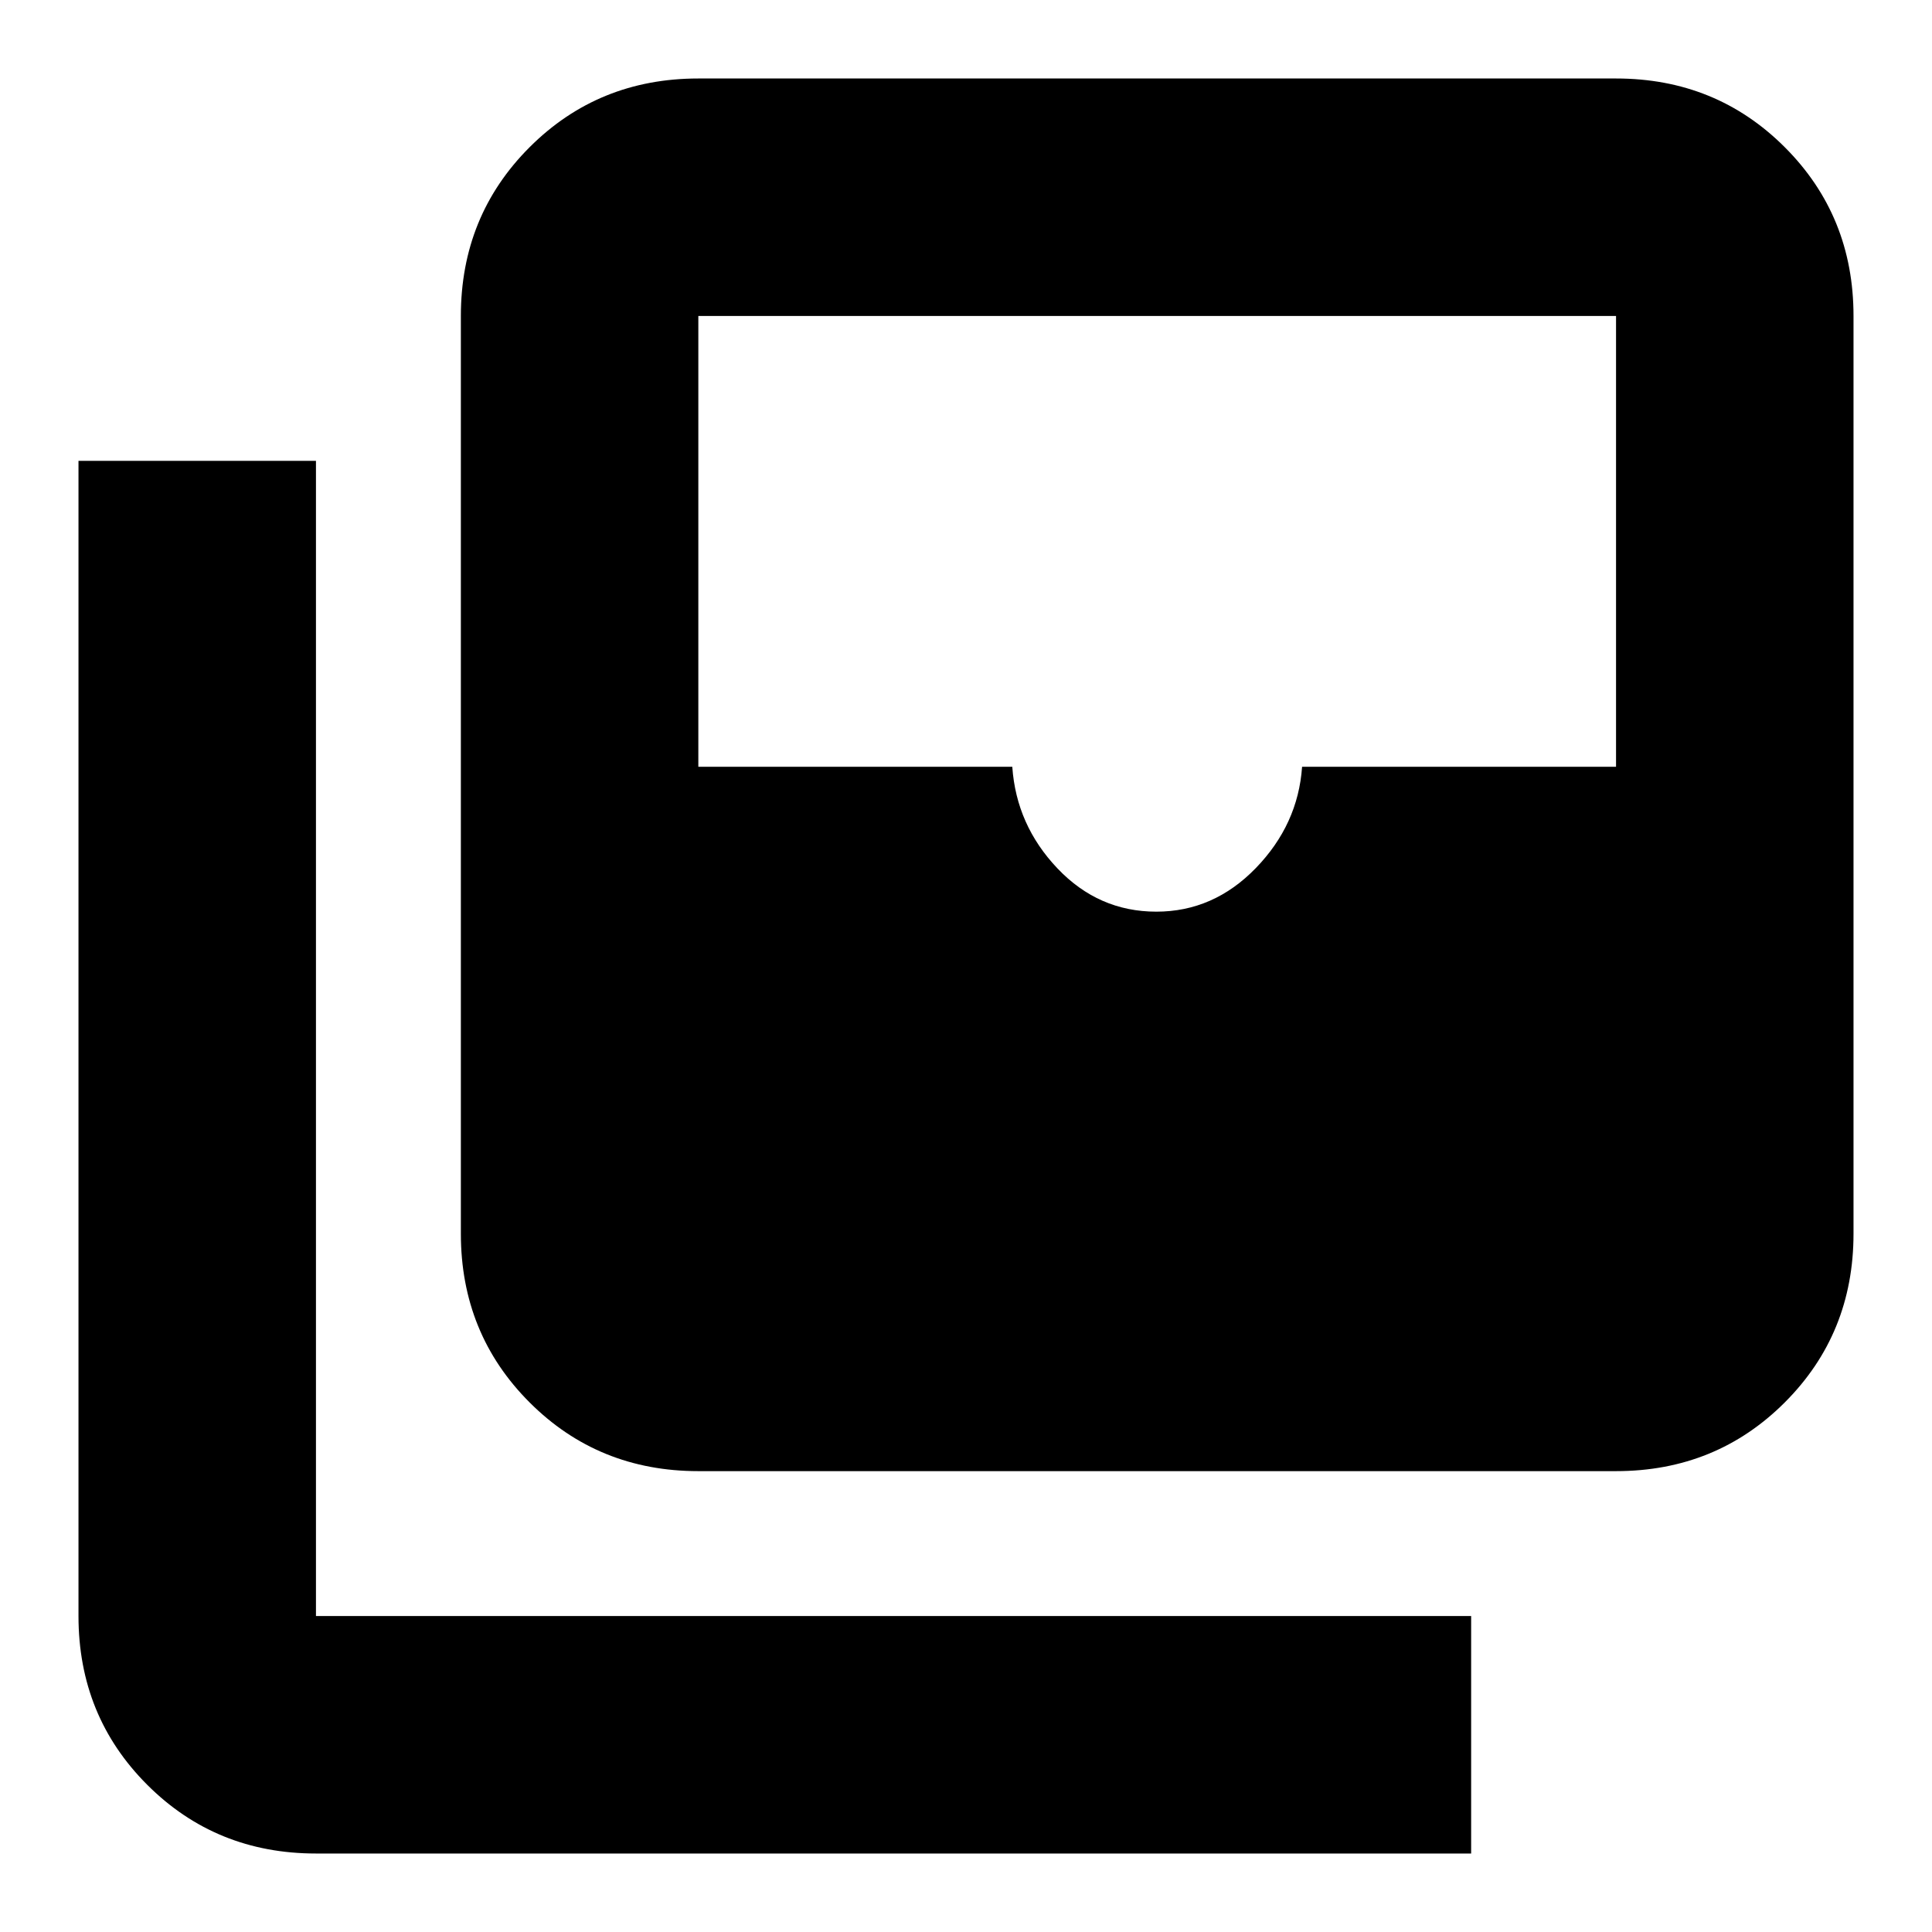 <svg xmlns="http://www.w3.org/2000/svg" height="20" viewBox="0 -960 960 960" width="20"><path d="M574.58-507Q603-507 624-528.65T647-579h156v-224H347v224h156q2 29 22.44 50.5t49.14 21.5ZM347-229q-49.7 0-83.85-34.15Q229-297.3 229-347v-456q0-49.7 34.15-83.85Q297.3-921 347-921h456q49.7 0 83.85 34.15Q921-852.7 921-803v456q0 49.7-34.15 83.85Q852.7-229 803-229H347ZM157-39q-49.7 0-83.85-34.15Q39-107.3 39-157v-574h118v574h574v118H157Z"/></svg>